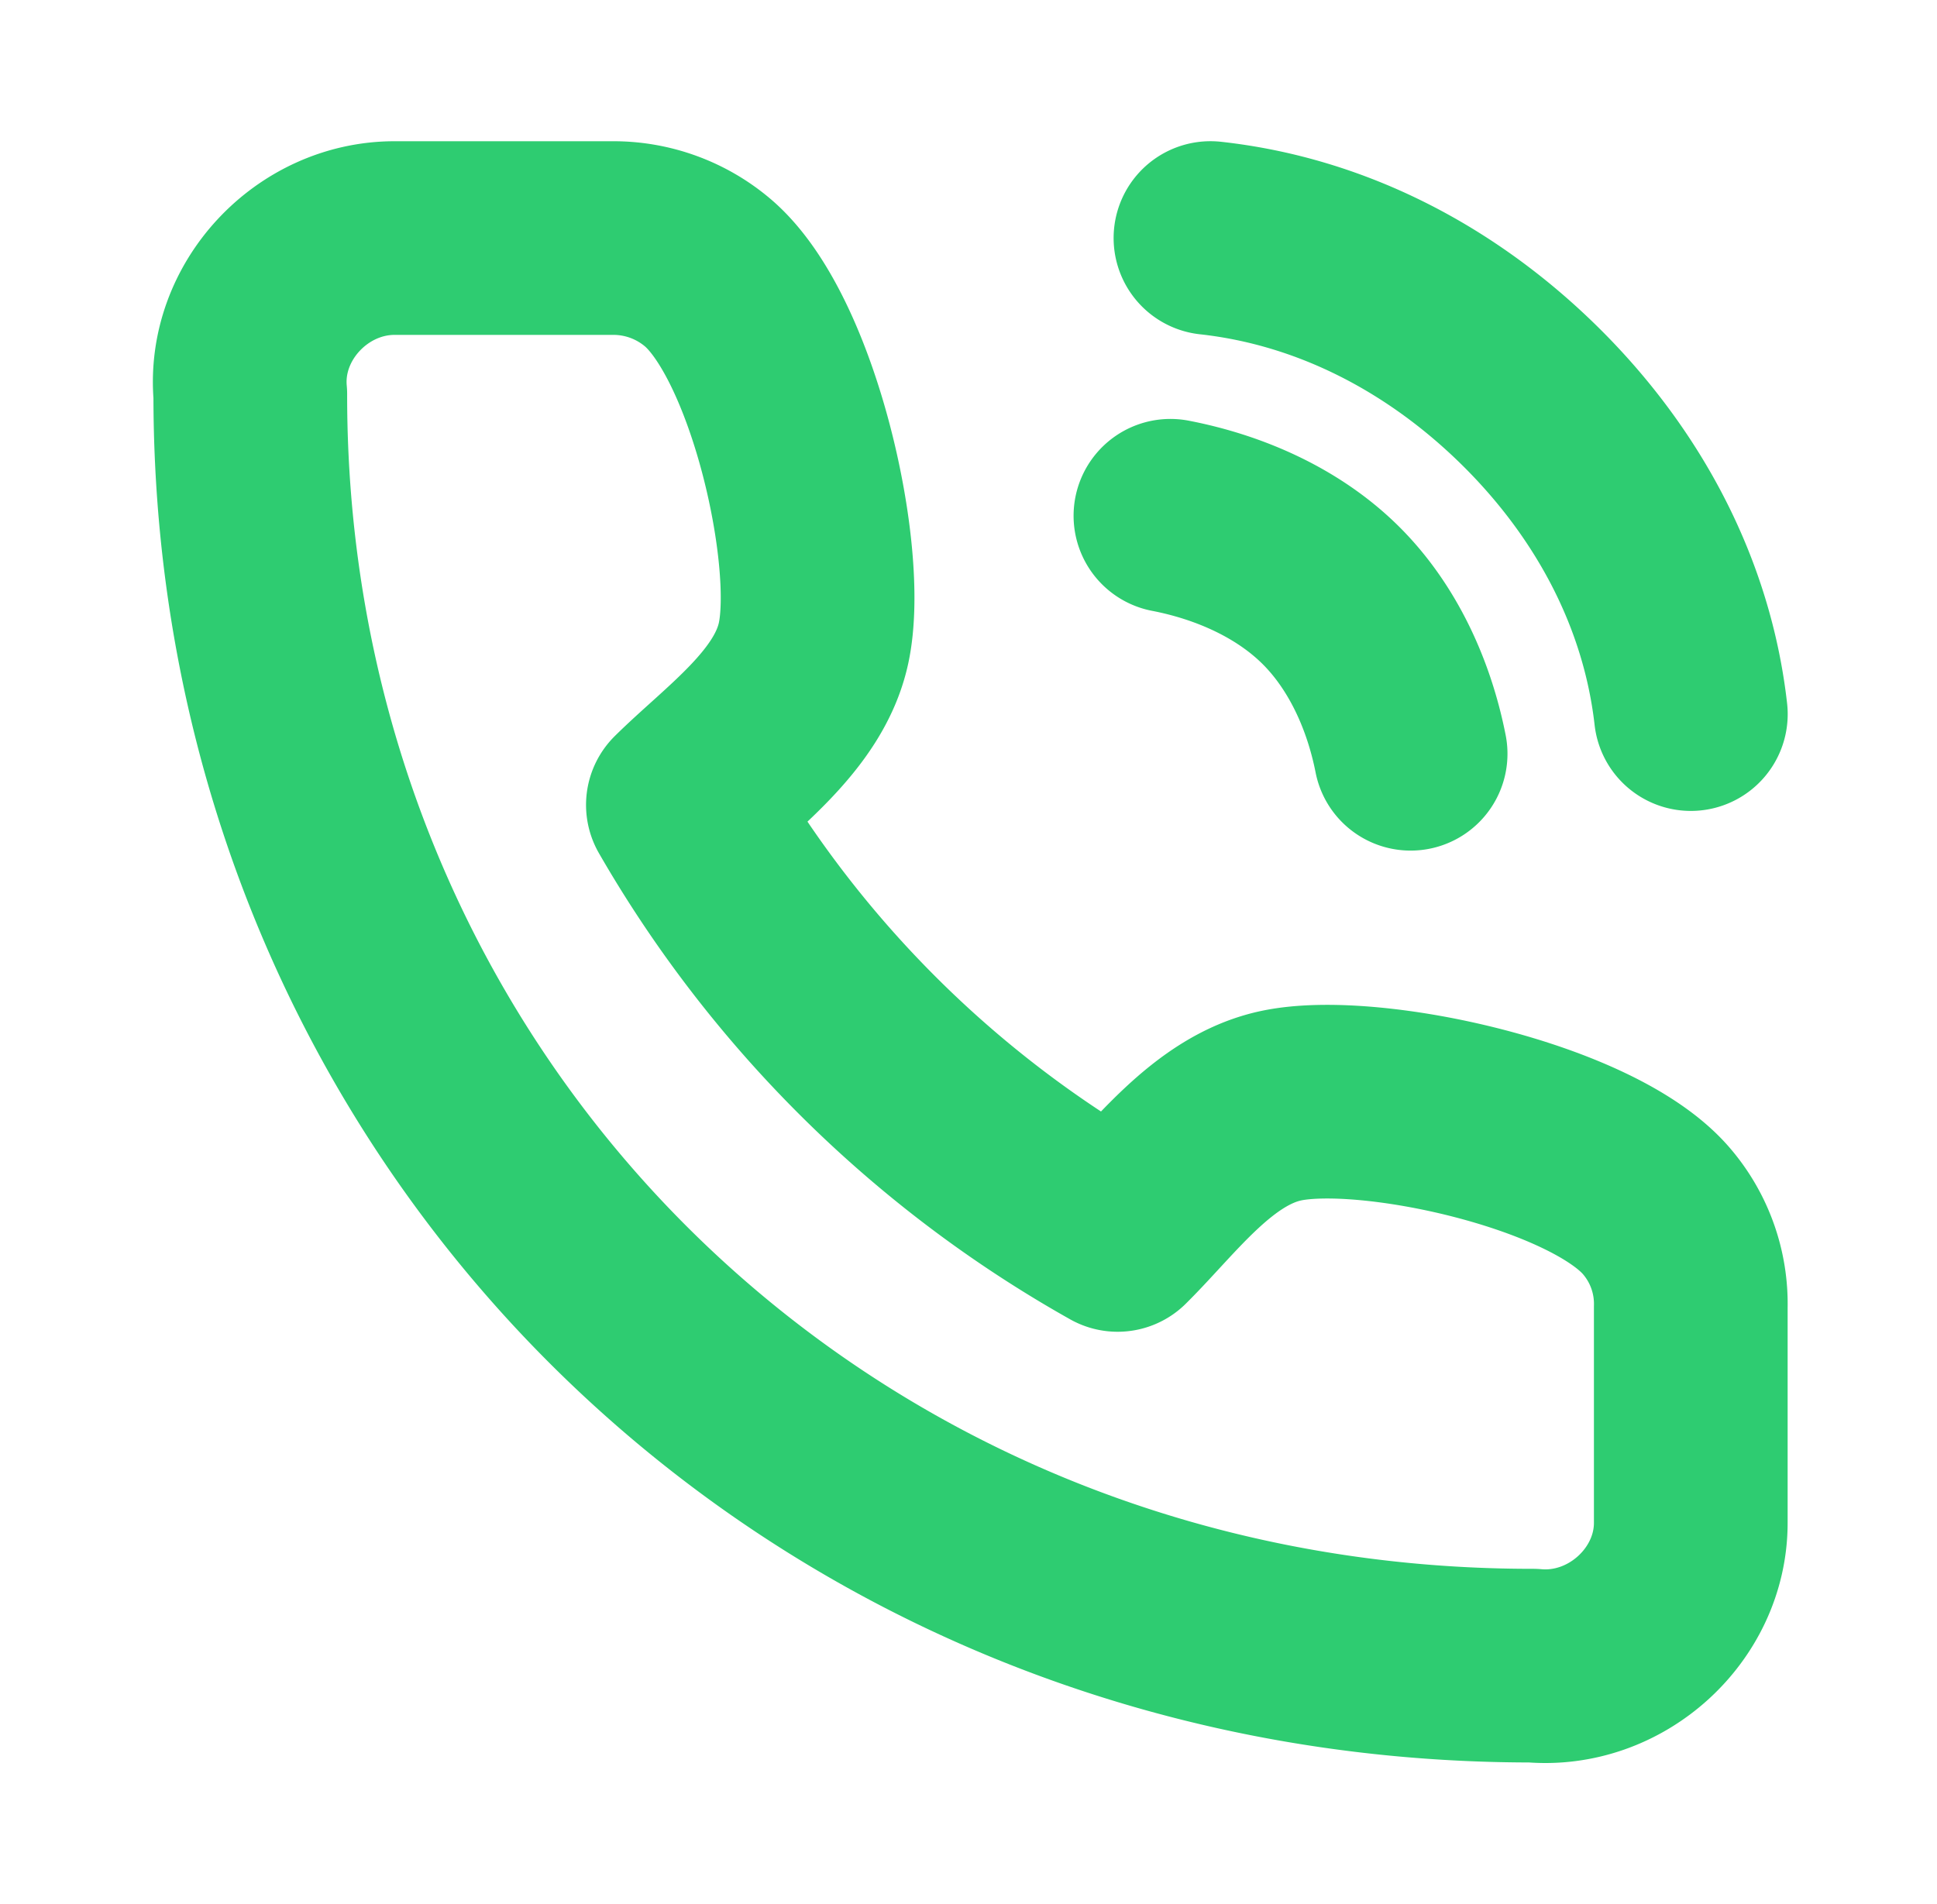 <svg xmlns="http://www.w3.org/2000/svg" width="60" height="59" fill="none" viewBox="0 0 60 59">
  <path stroke="#2ECC71" stroke-linecap="round" stroke-linejoin="round" stroke-width="6" d="M36.255 15.98c1.828.353 3.643 1.152 4.96 2.457 1.317 1.306 2.123 3.105 2.48 4.917m-6.2-15.979c3.798.418 7.216 2.24 9.92 4.917 2.703 2.677 4.533 6.068 4.96 9.833m-.002 18.38v6.662c.01 2.546-2.3 4.672-4.893 4.44-22.385.018-39.744-17.35-39.727-39.391-.233-2.557 1.901-4.838 4.467-4.84h6.733a4.518 4.518 0 0 1 2.971 1.073c2.348 1.998 3.858 8.778 3.277 11.474-.453 2.105-2.593 3.577-4.048 5.016a35.722 35.722 0 0 0 13.466 13.323c1.455-1.439 2.944-3.556 5.07-4.005 2.73-.576 9.614.923 11.621 3.267a4.411 4.411 0 0 1 1.063 2.981Z"/>
</svg>
